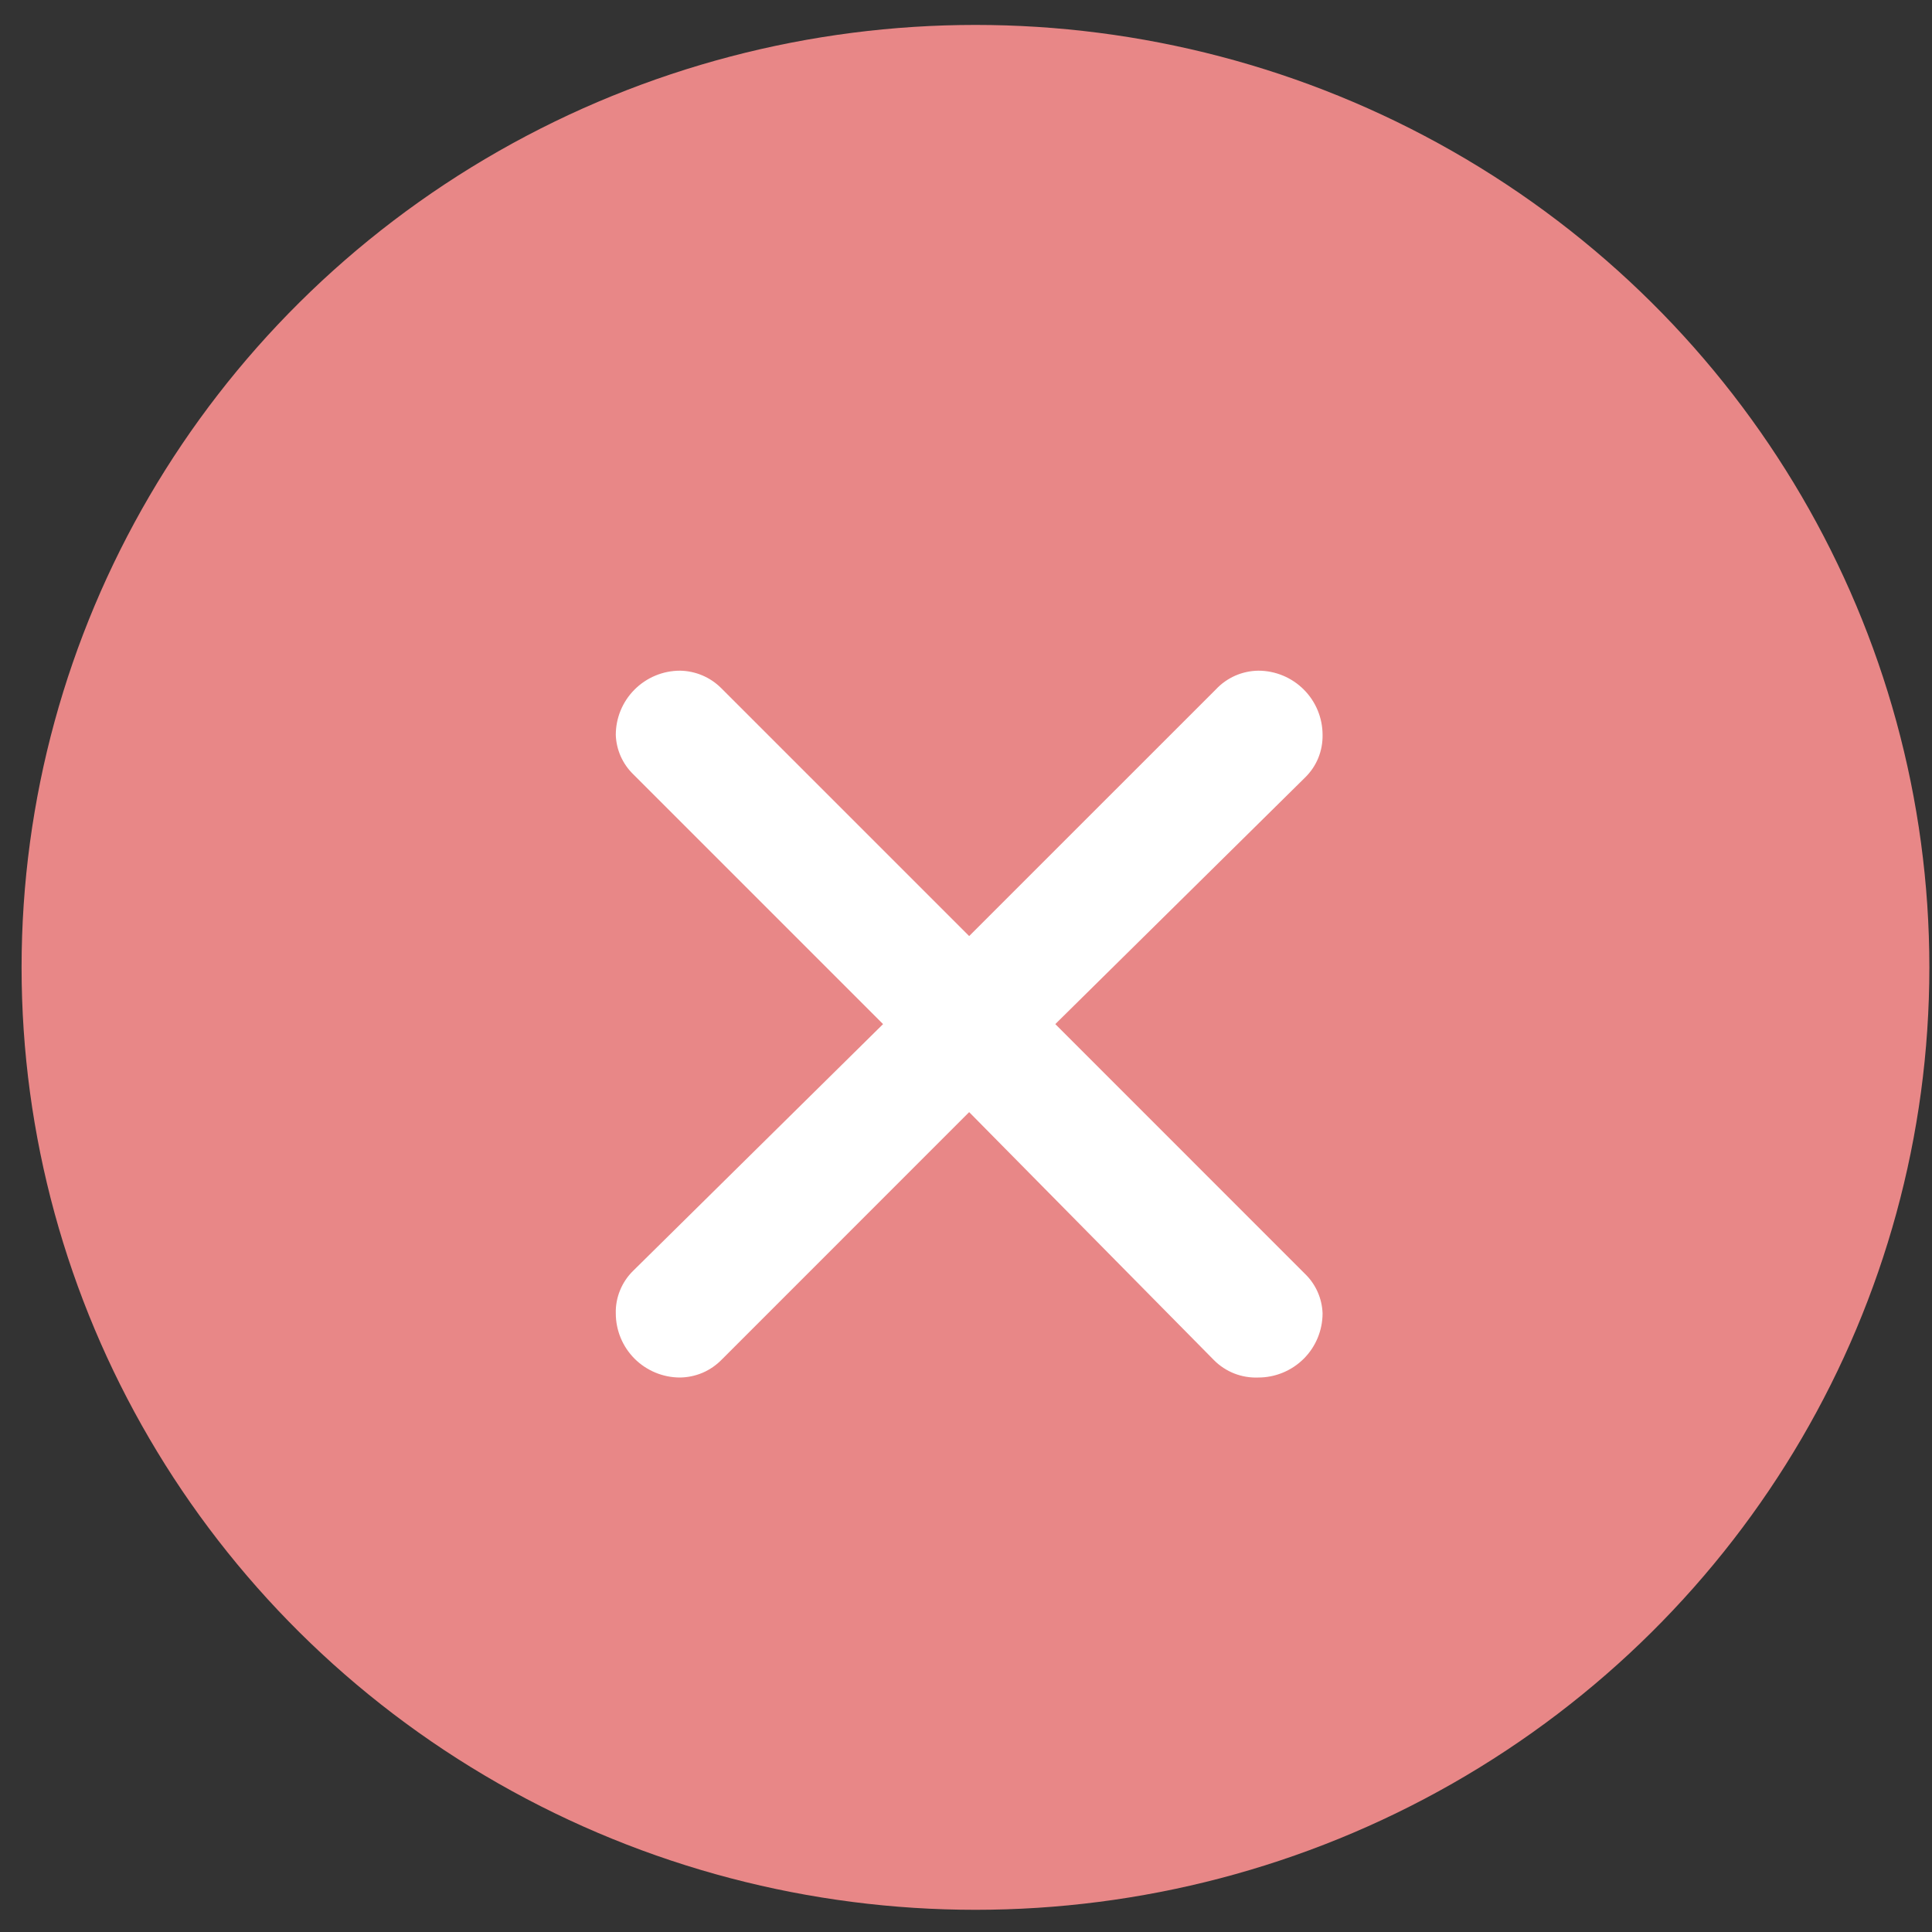 <svg width="41" height="41" viewBox="0 0 41 41" fill="none" xmlns="http://www.w3.org/2000/svg">
<rect x="0" y="0" width="41" height="41" fill="#333333" stroke="none"/>
<ellipse cx="20.701" cy="20.529" rx="20.243" ry="20" fill="#E88787"/>
<path d="M15.304 14.602L20.567 19.865L25.804 14.629C25.919 14.506 26.059 14.407 26.213 14.339C26.368 14.271 26.535 14.235 26.704 14.233C27.065 14.233 27.412 14.377 27.668 14.633C27.924 14.889 28.067 15.235 28.067 15.597C28.07 15.764 28.039 15.93 27.976 16.085C27.913 16.24 27.818 16.38 27.699 16.497L22.395 21.733L27.699 27.038C27.924 27.257 28.055 27.555 28.067 27.869C28.067 28.231 27.924 28.578 27.668 28.834C27.412 29.089 27.065 29.233 26.704 29.233C26.53 29.24 26.356 29.211 26.194 29.148C26.032 29.084 25.885 28.988 25.763 28.865L20.567 23.601L15.318 28.851C15.202 28.97 15.065 29.065 14.913 29.131C14.76 29.196 14.597 29.231 14.431 29.233C14.07 29.233 13.723 29.089 13.467 28.834C13.211 28.578 13.068 28.231 13.068 27.869C13.064 27.702 13.095 27.536 13.159 27.381C13.222 27.227 13.316 27.086 13.436 26.969L18.74 21.733L13.436 16.429C13.211 16.209 13.079 15.911 13.068 15.597C13.068 15.235 13.211 14.889 13.467 14.633C13.723 14.377 14.07 14.233 14.431 14.233C14.758 14.238 15.072 14.37 15.304 14.602Z" fill="white"/>
</svg>
